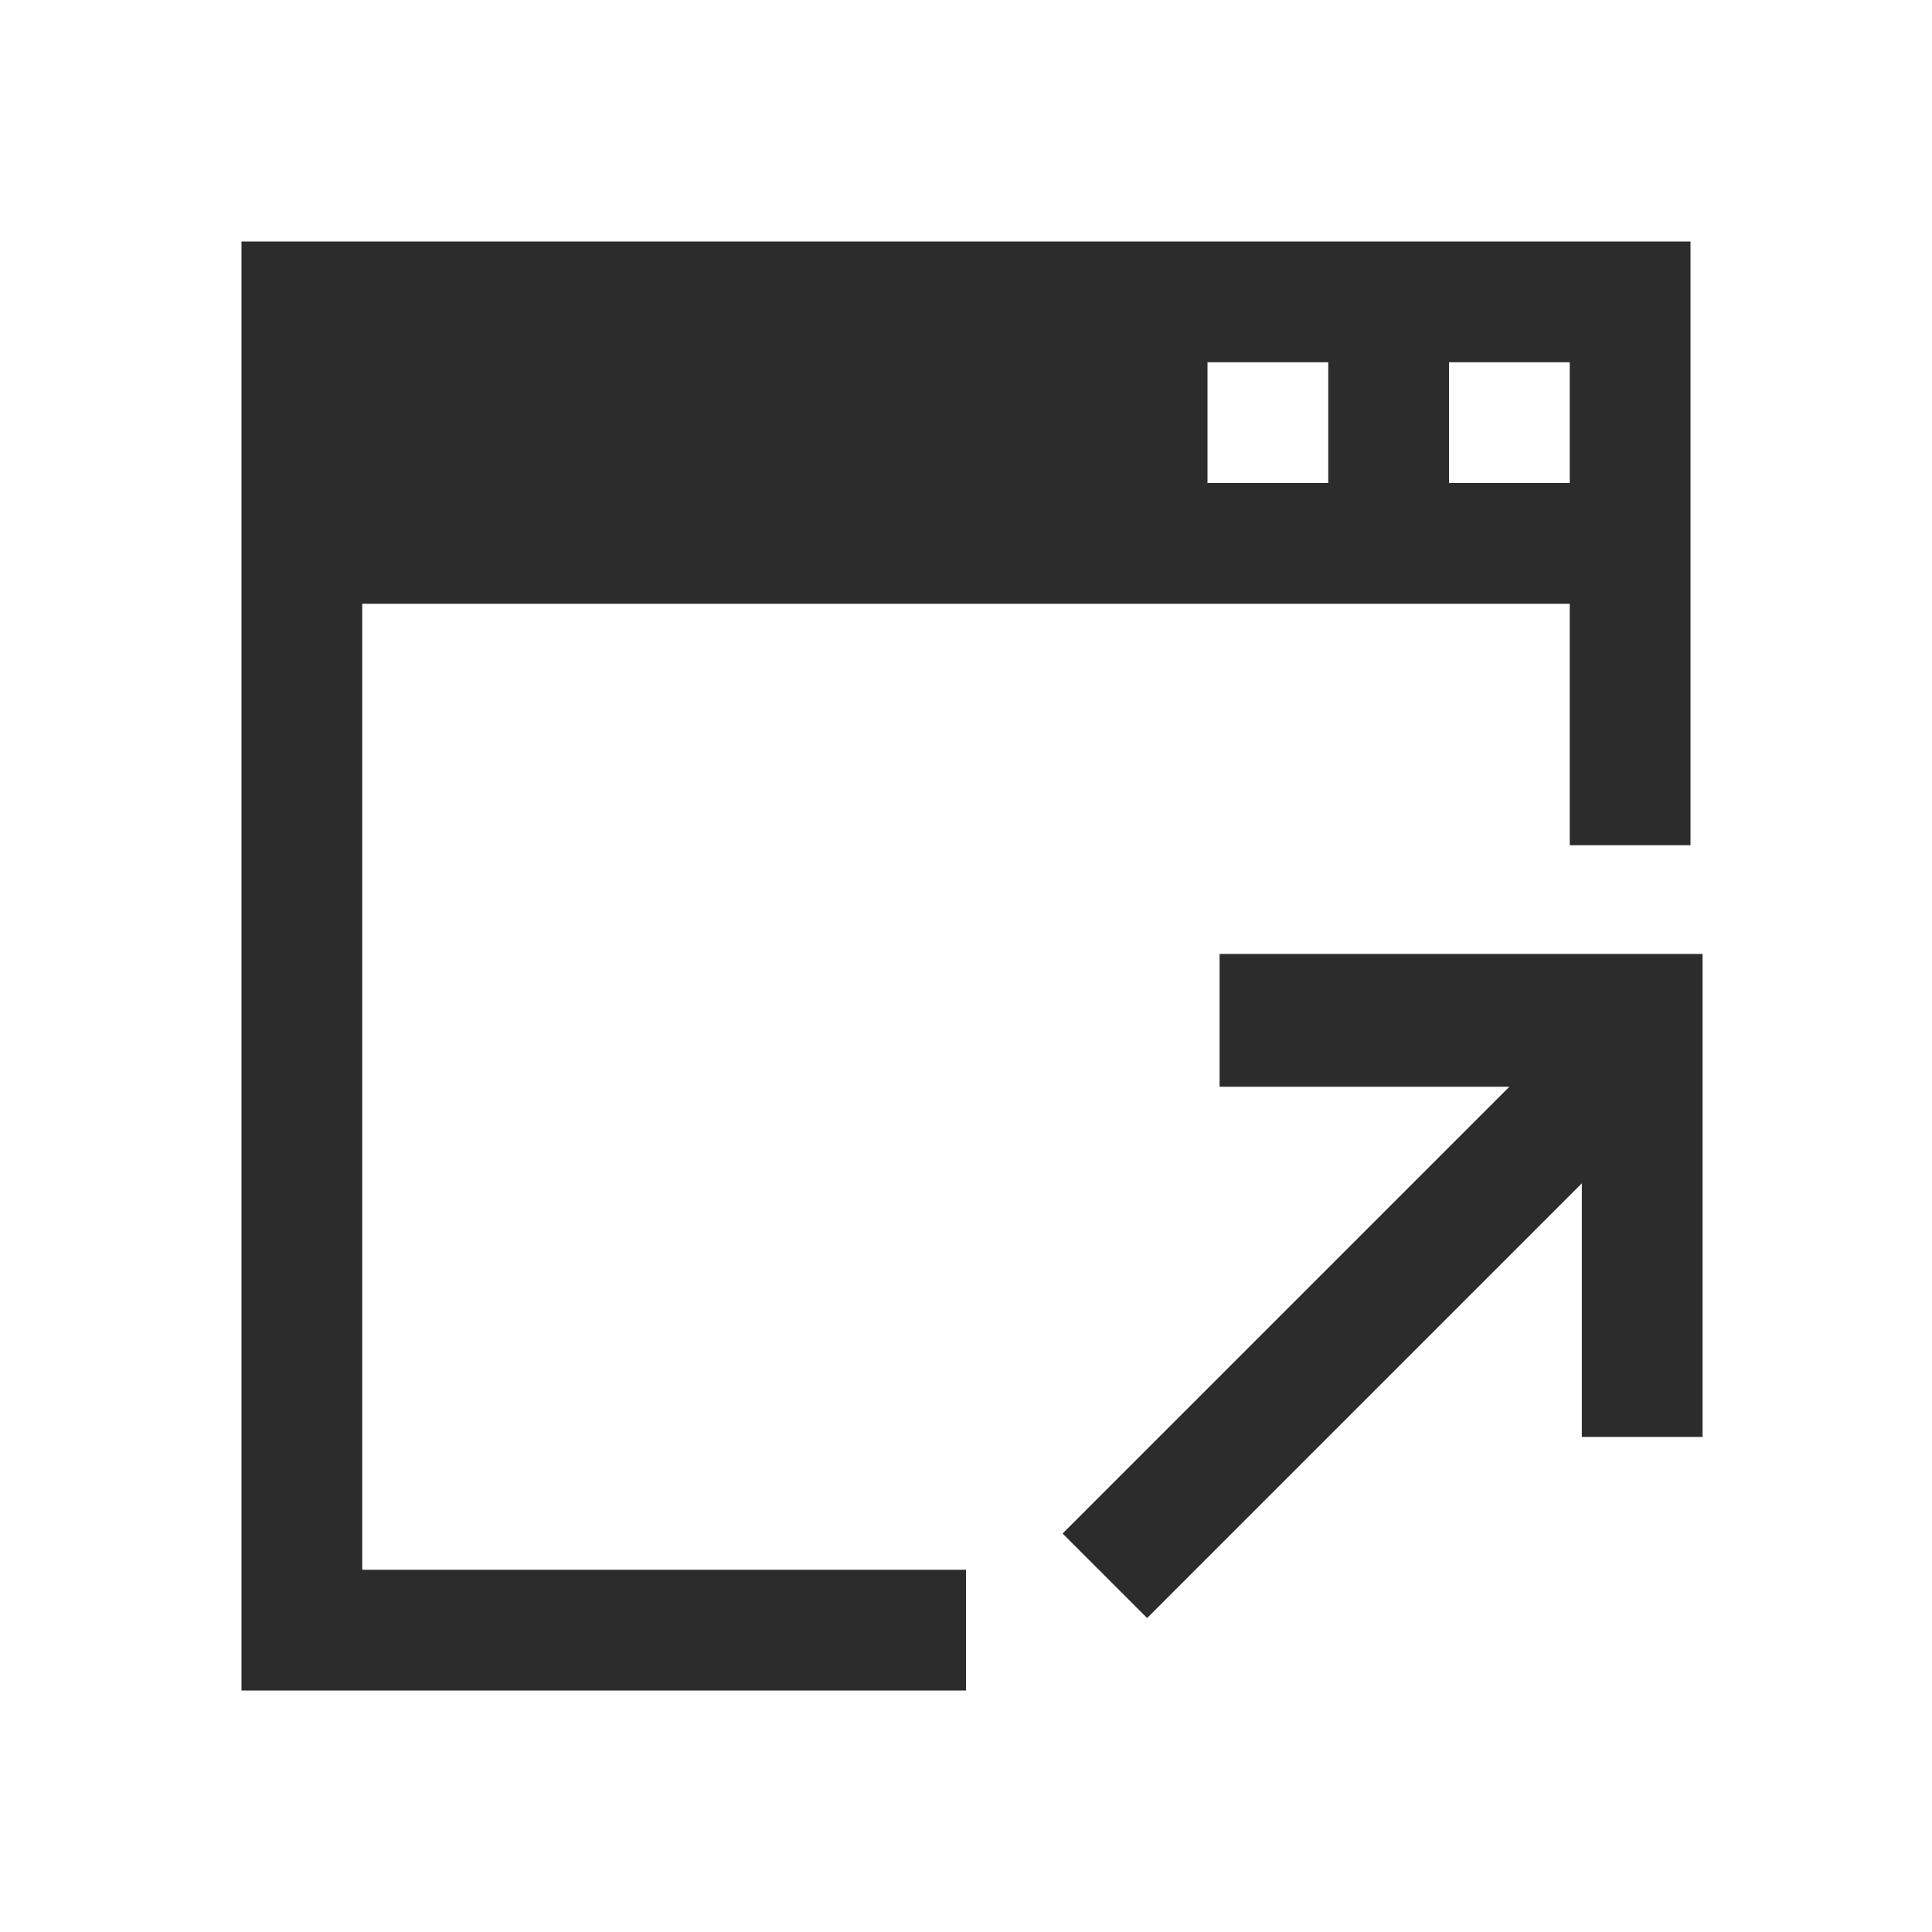 <svg t="1607072132630" class="icon" viewBox="0 0 1024 1024" version="1.1" xmlns="http://www.w3.org/2000/svg" p-id="8686" width="32" height="32"><path d="M128 128v768h384v-64h-320v-512h640v128h64v-320h-768z m576 128h-64v-64h64v64z m128 0h-64v-64h64v64z m-192 320h160l-236.8 236.8 44.8 44.8 230.4-230.4v134.4h64v-256h-256v70.4z" p-id="8687" fill="#2c2c2c"></path></svg>